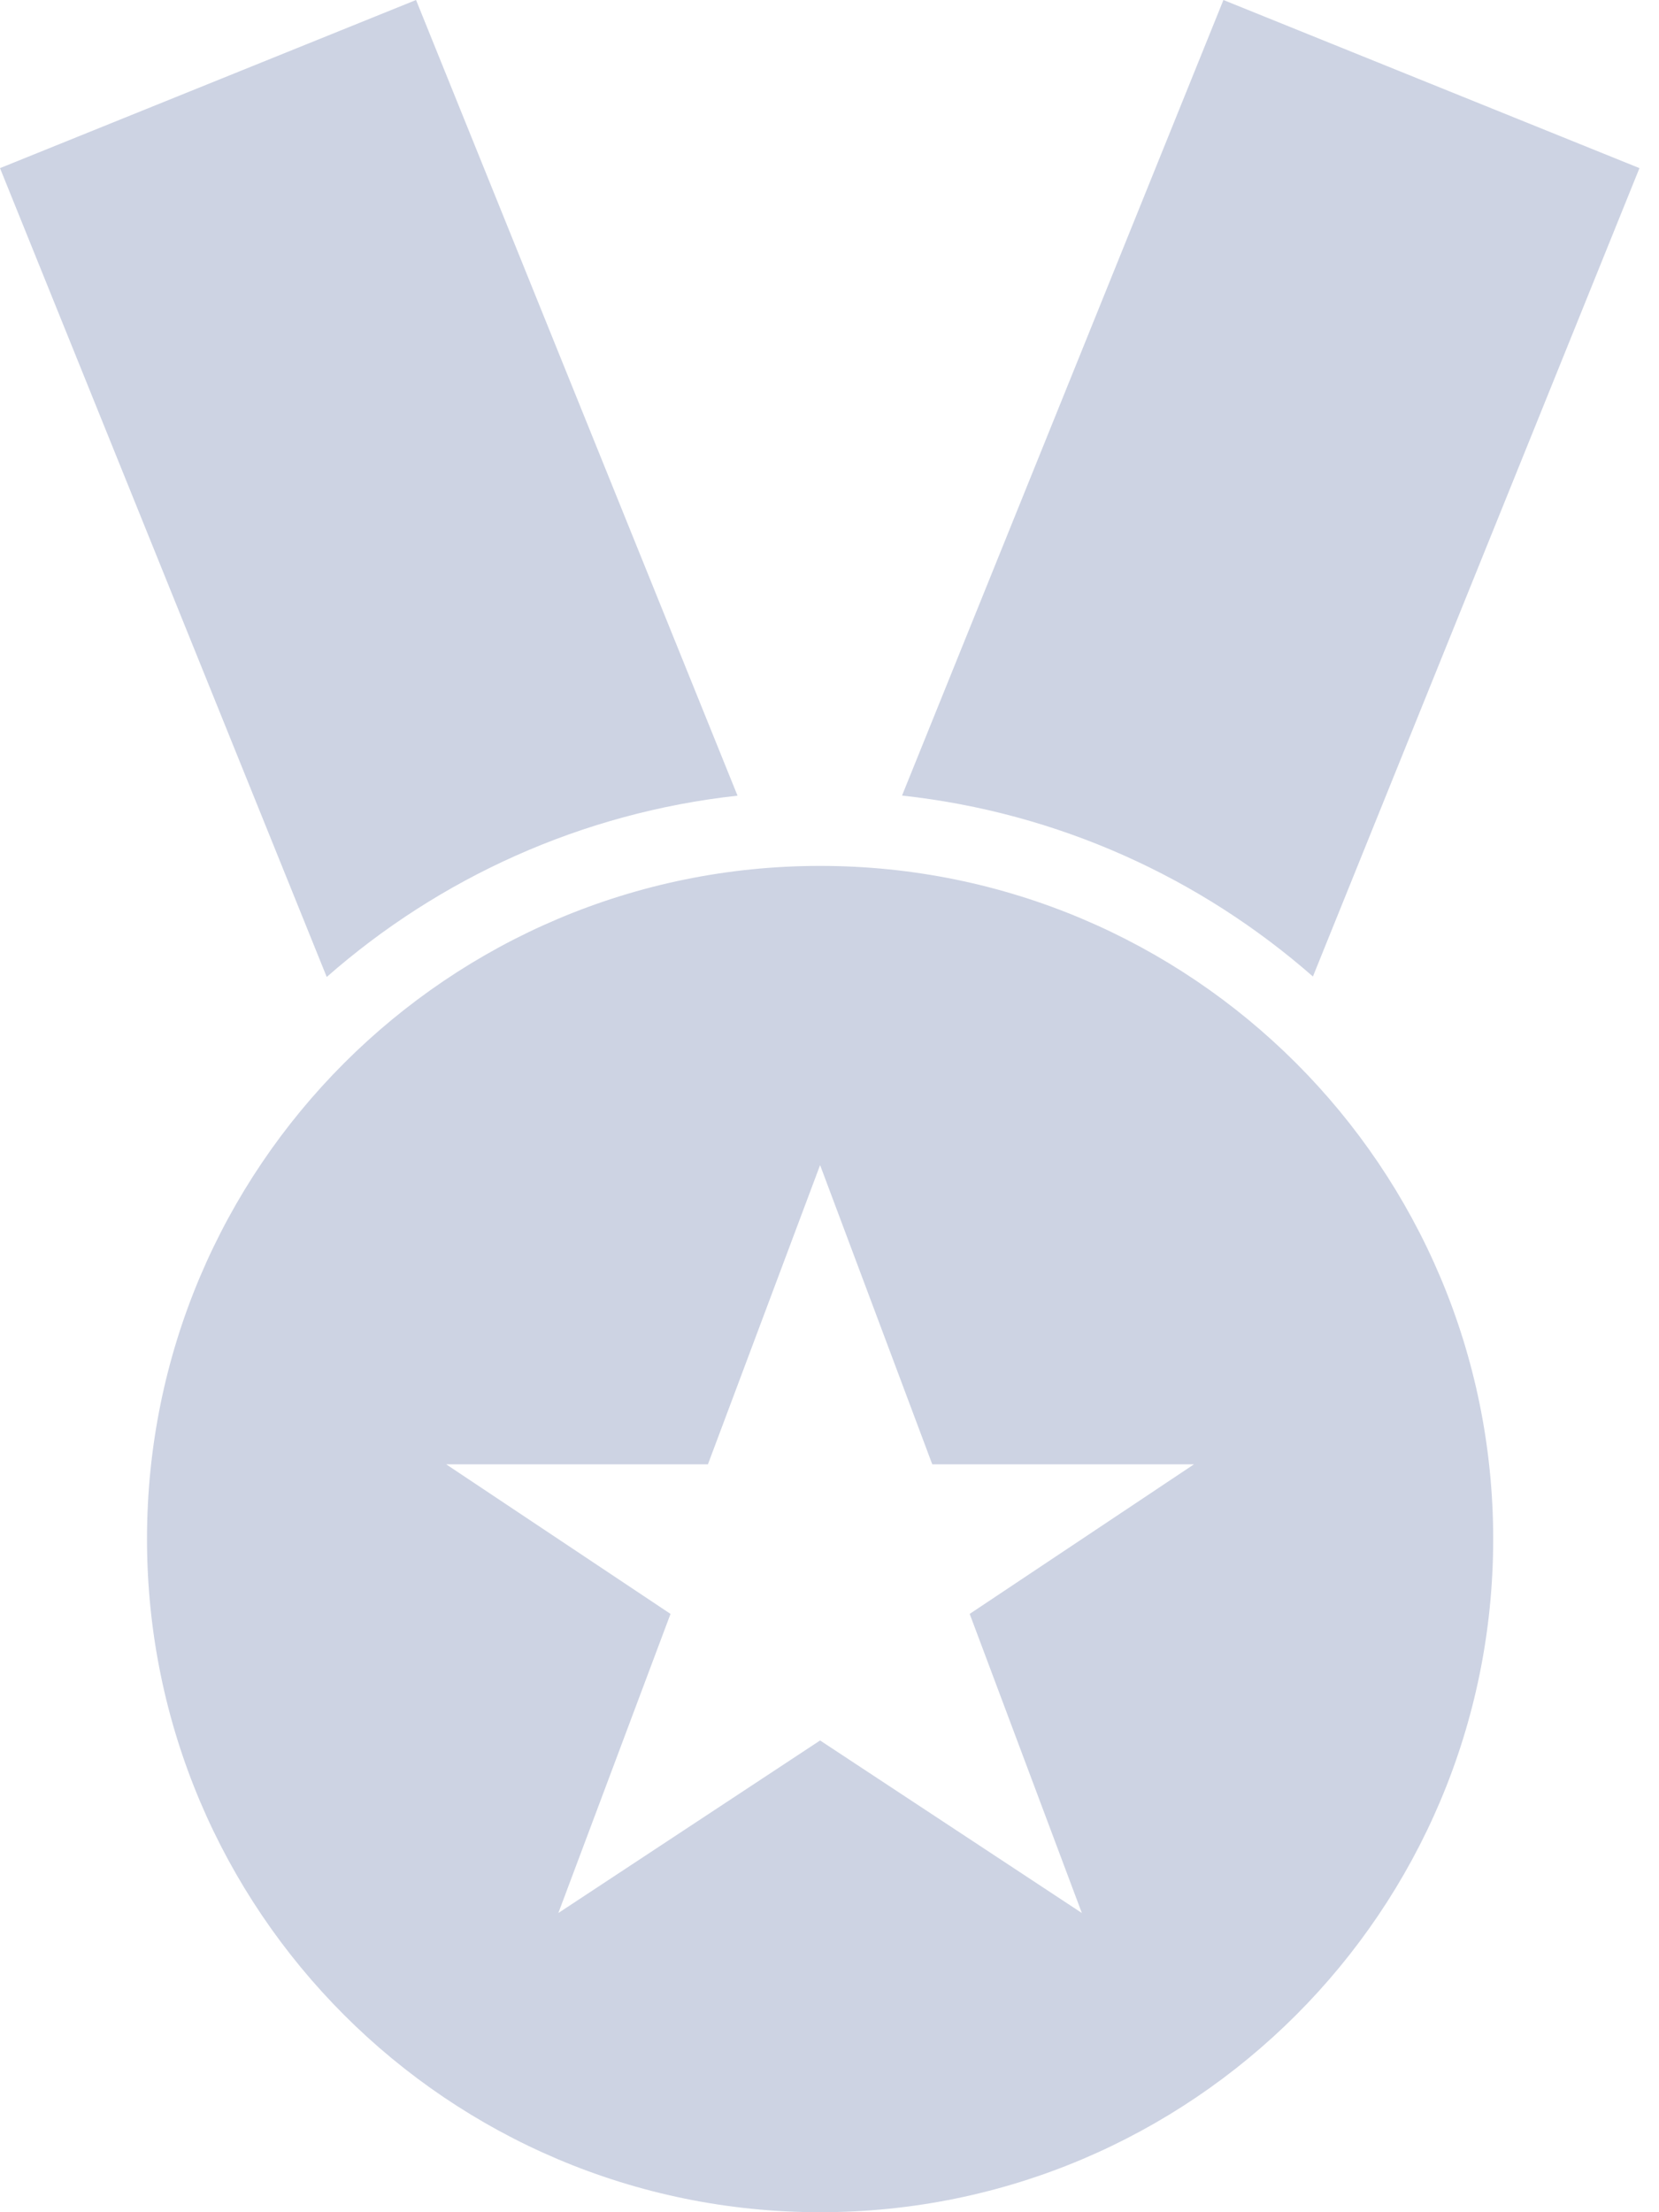 <svg width="18" height="24" viewBox="0 0 18 24" fill="none" xmlns="http://www.w3.org/2000/svg">
<path fill-rule="evenodd" clip-rule="evenodd" d="M9.787 8.631L13.274 0L17.788 1.824L14.245 10.594C13.027 9.526 11.486 8.816 9.787 8.631ZM3.545 10.599L0 1.824L4.514 0L8.002 8.632C6.303 8.819 4.763 9.529 3.545 10.599ZM8.898 24C12.931 24 16.201 20.73 16.201 16.697C16.201 12.664 12.931 9.394 8.898 9.394C4.865 9.394 1.595 12.664 1.595 16.697C1.595 20.73 4.865 24 8.898 24ZM8.898 18.882L6.058 20.754L7.275 17.509L4.841 15.886H7.681L8.898 12.64L10.115 15.886H12.955L10.521 17.509L11.738 20.754L8.898 18.882Z" fill="#CDD3E3"/>
</svg>

